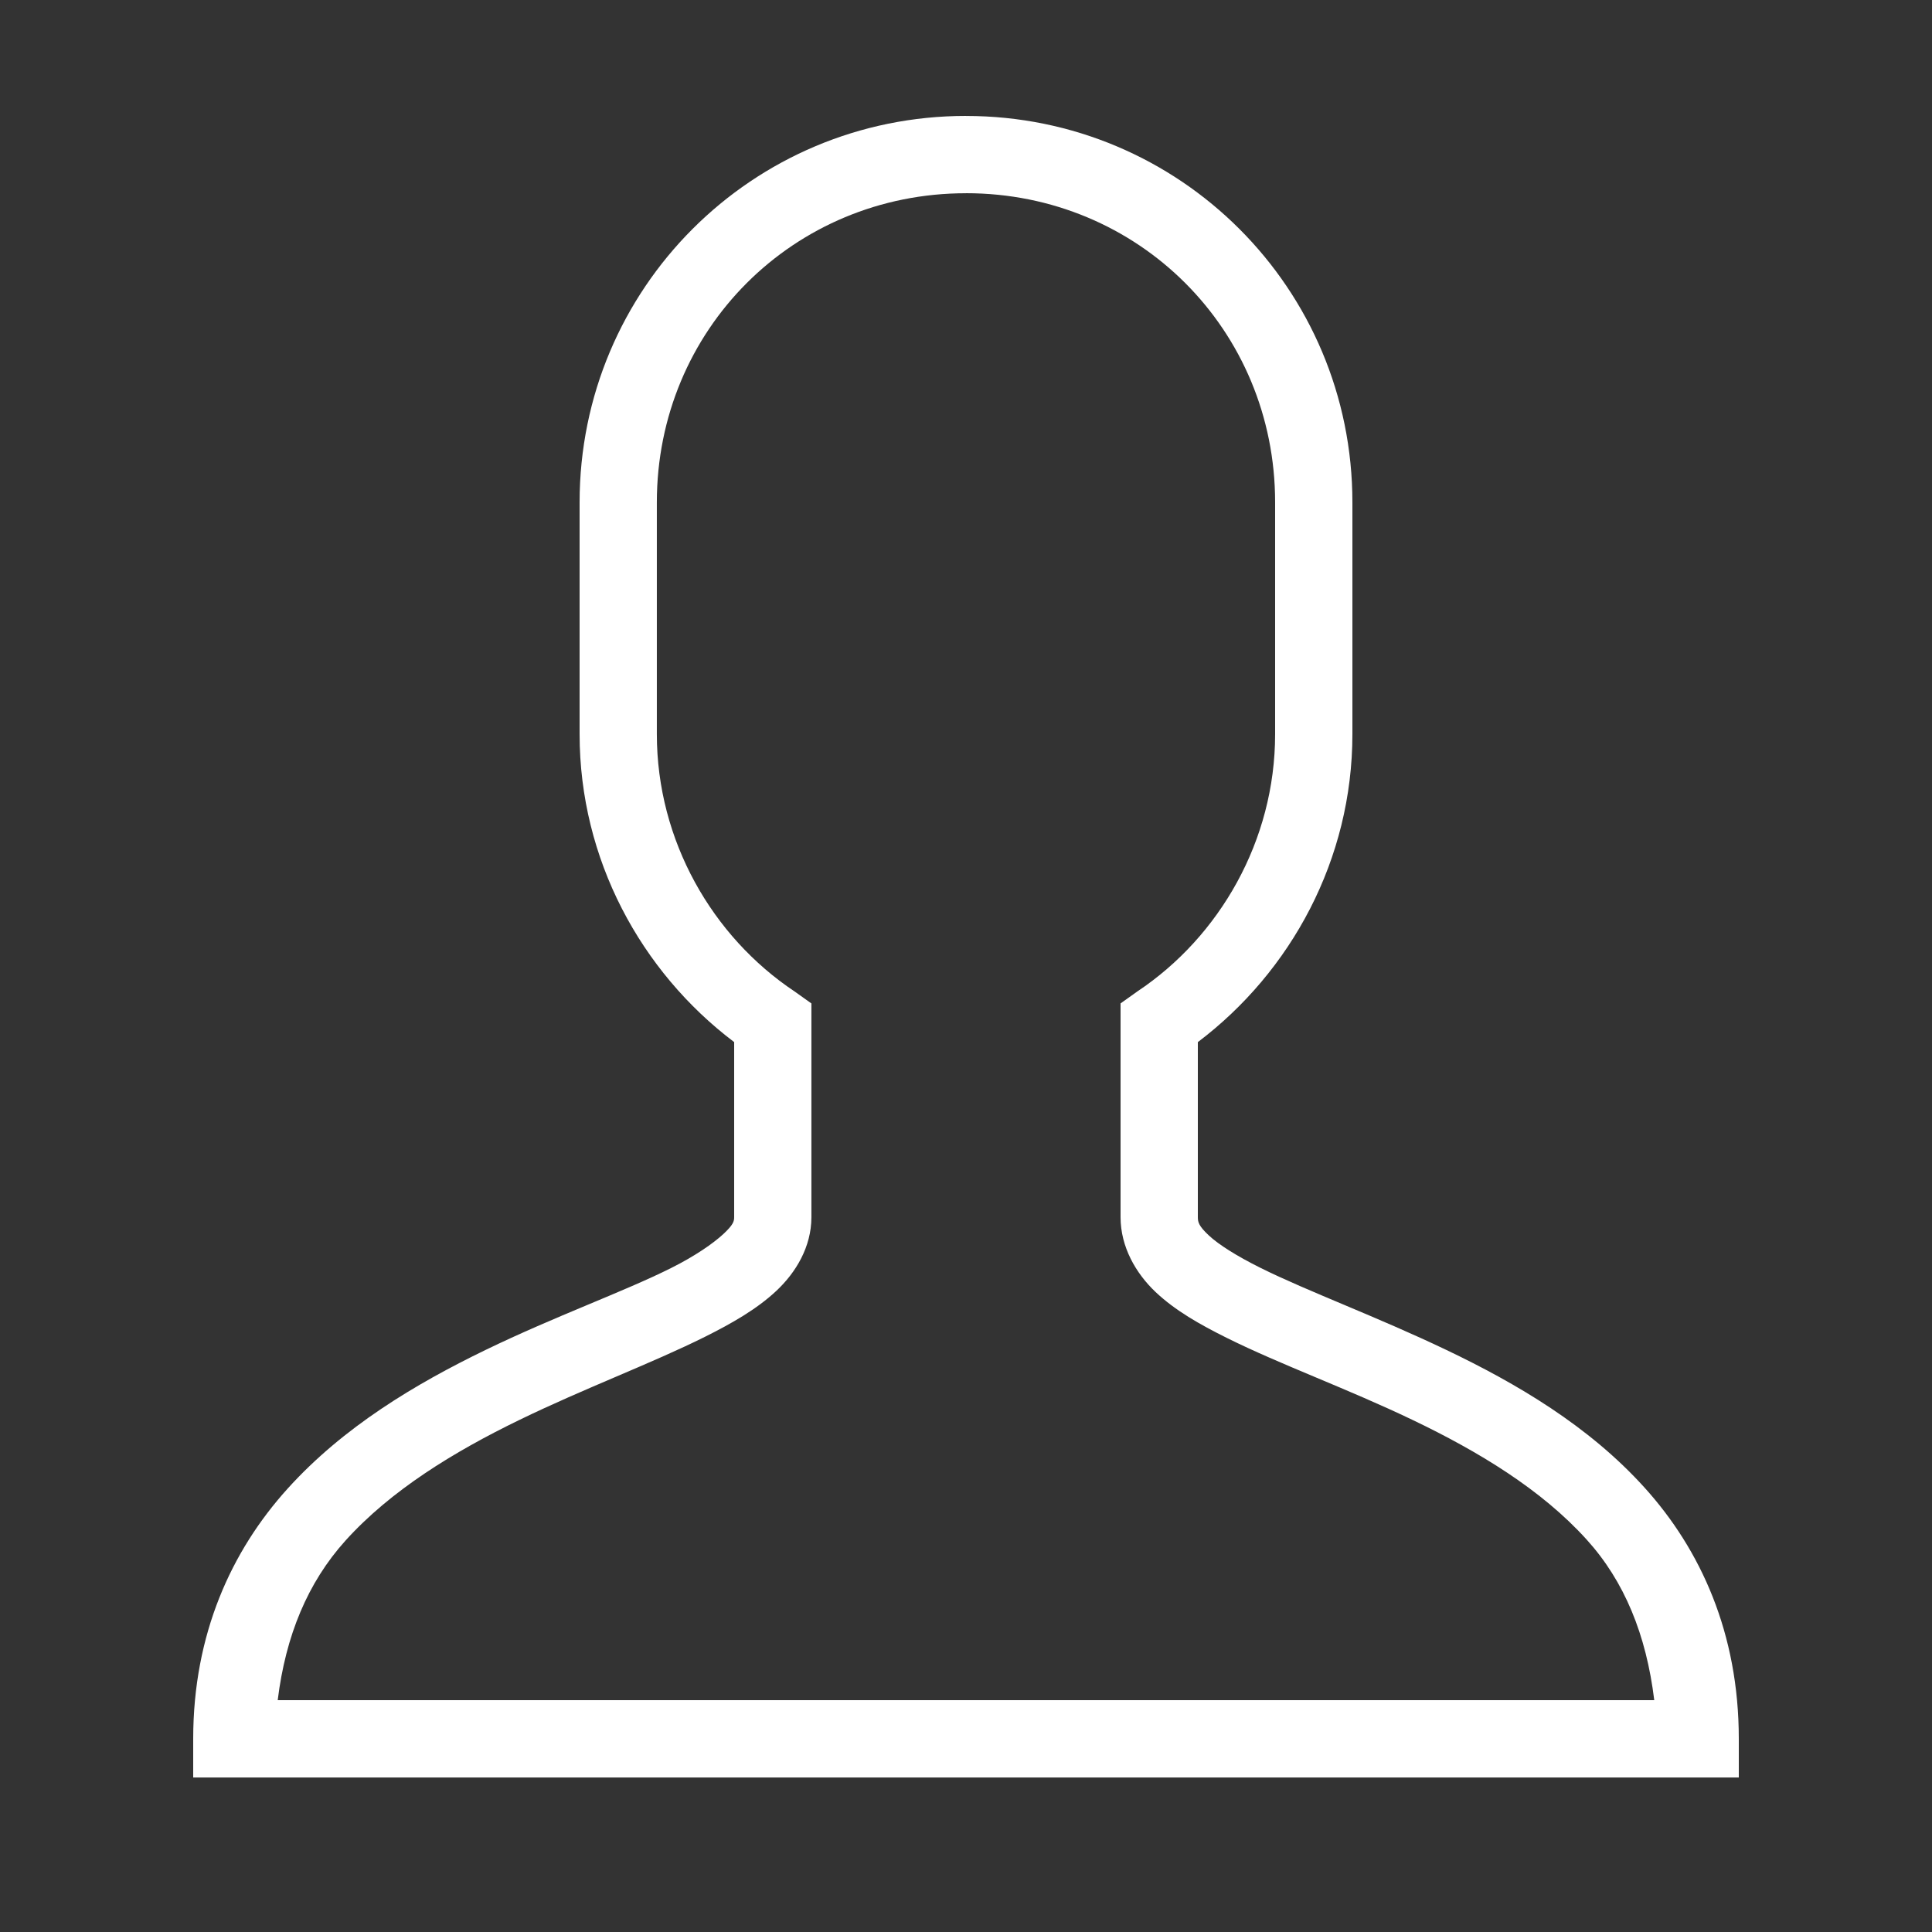 <svg xmlns="http://www.w3.org/2000/svg" xmlns:xlink="http://www.w3.org/1999/xlink" viewBox="0,0,256,256" width="50px" height="50px" fill-rule="nonzero"><rect x="0" y="0" width="256" height="256" fill="#333333" stroke="none"/><g fill="#ffffff" fill-rule="nonzero" stroke="none" stroke-width="1" stroke-linecap="butt" stroke-linejoin="miter" stroke-miterlimit="10" stroke-dasharray="" stroke-dashoffset="0" font-family="none" font-weight="none" font-size="none" text-anchor="none" style="mix-blend-mode: normal"><g transform="scale(5.12,5.12)"><path d="M25,3c-5.535,0 -10,4.465 -10,10v6c0,3.238 1.586,6.145 4,7.969v4.531c0,0.105 -0.02,0.195 -0.281,0.438c-0.262,0.242 -0.727,0.566 -1.344,0.875c-1.23,0.617 -3.008,1.25 -4.812,2.125c-1.805,0.875 -3.676,1.988 -5.125,3.594c-1.449,1.605 -2.438,3.758 -2.438,6.469v1h40v-1c0,-2.734 -0.988,-4.895 -2.438,-6.5c-1.449,-1.605 -3.32,-2.699 -5.125,-3.562c-1.805,-0.863 -3.586,-1.516 -4.812,-2.125c-0.613,-0.305 -1.086,-0.602 -1.344,-0.844c-0.258,-0.242 -0.281,-0.344 -0.281,-0.469v-4.531c2.414,-1.824 4,-4.73 4,-7.969v-6c0,-5.535 -4.465,-10 -10,-10zM25,5c4.465,0 8,3.535 8,8v6c0,2.758 -1.441,5.242 -3.562,6.656l-0.438,0.312v5.531c0,0.773 0.398,1.457 0.906,1.938c0.508,0.48 1.145,0.84 1.844,1.188c1.398,0.695 3.117,1.312 4.812,2.125c1.695,0.812 3.324,1.793 4.5,3.094c0.977,1.078 1.543,2.461 1.75,4.156h-35.625c0.207,-1.676 0.777,-3.043 1.75,-4.125c1.176,-1.305 2.805,-2.301 4.5,-3.125c1.695,-0.824 3.418,-1.461 4.812,-2.156c0.695,-0.348 1.34,-0.715 1.844,-1.188c0.504,-0.473 0.906,-1.137 0.906,-1.906v-5.531l-0.438,-0.312c-2.121,-1.414 -3.562,-3.898 -3.562,-6.656v-6c0,-4.465 3.535,-8 8,-8z"></path></g></g></svg>